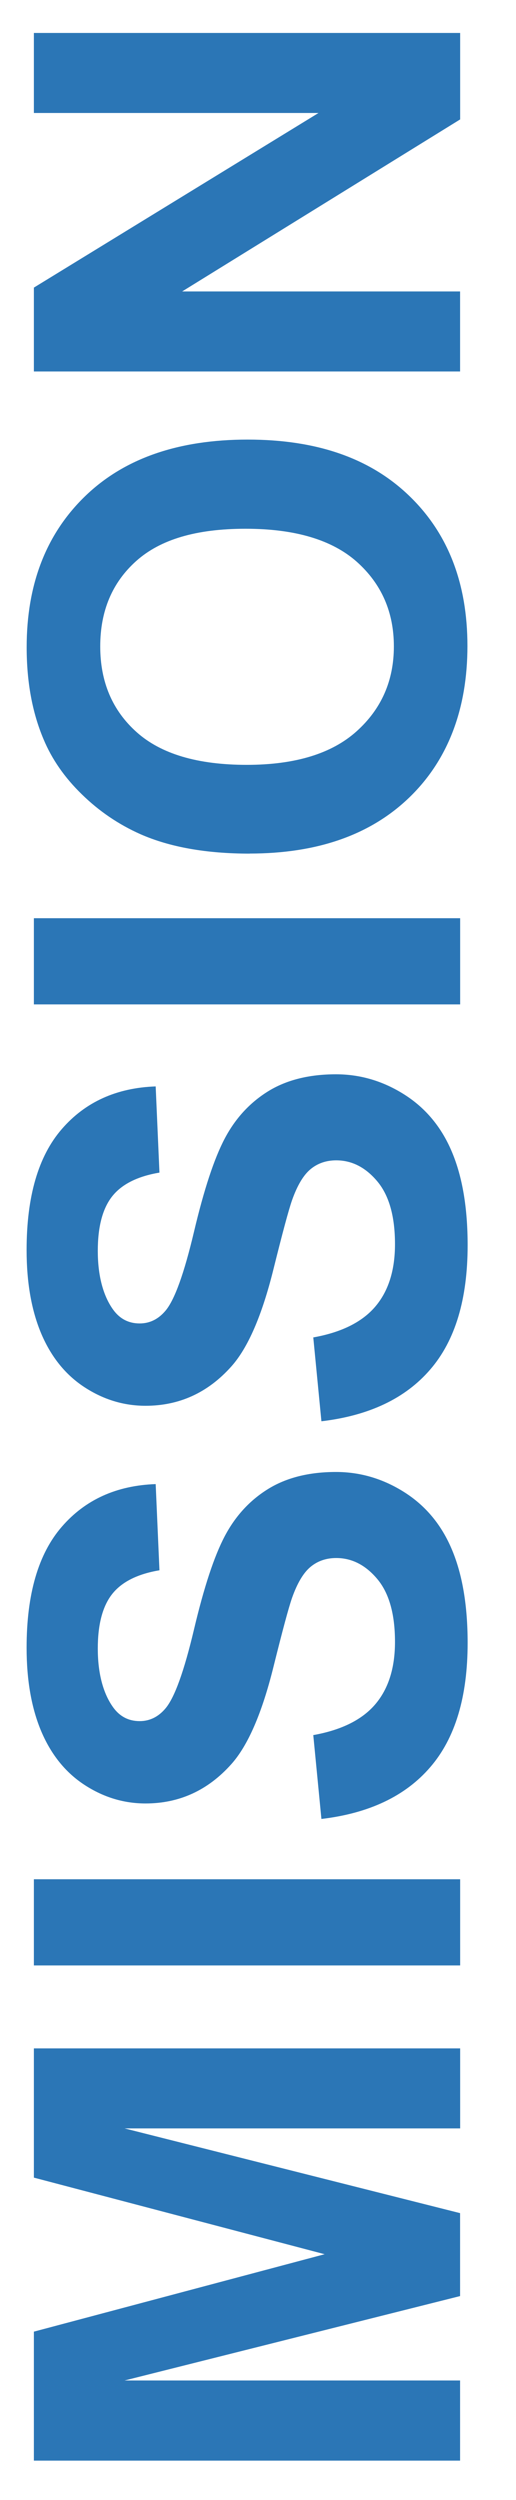 <?xml version="1.0" encoding="UTF-8"?><svg id="Livello_1" xmlns="http://www.w3.org/2000/svg" width="27.51mm" height="133.12mm" viewBox="0 0 77.99 377.36"><defs><style>.cls-1{fill:#2b76b6;}</style></defs><path class="cls-1" d="M69.55,371.42H5.12v-19.47l43.95-11.69-43.95-11.56v-19.51H69.55v12.08H18.83l50.71,12.79v12.52l-50.71,12.74h50.71v12.08Z"/><path class="cls-1" d="M69.55,296.67H5.12v-13.01H69.55v13.01Z"/><path class="cls-1" d="M48.58,274.56l-1.23-12.66c4.25-.76,7.37-2.31,9.36-4.64,1.99-2.33,2.99-5.47,2.99-9.43,0-4.19-.89-7.35-2.66-9.47-1.77-2.12-3.85-3.19-6.22-3.19-1.52,0-2.82,.45-3.89,1.34-1.07,.89-2,2.45-2.79,4.68-.53,1.52-1.46,5-2.81,10.42-1.73,6.97-3.85,11.87-6.37,14.68-3.54,3.96-7.87,5.93-12.96,5.93-3.28,0-6.35-.93-9.21-2.79-2.86-1.86-5.03-4.54-6.53-8.04-1.49-3.5-2.24-7.73-2.24-12.68,0-8.09,1.77-14.17,5.32-18.26,3.54-4.09,8.28-6.23,14.19-6.44l.57,13.01c-3.31,.56-5.69,1.75-7.14,3.58-1.45,1.83-2.18,4.58-2.18,8.24s.78,6.74,2.33,8.88c1,1.38,2.33,2.07,4,2.07,1.52,0,2.83-.64,3.91-1.93,1.38-1.64,2.81-5.62,4.31-11.95s3.04-11.01,4.64-14.04c1.6-3.03,3.78-5.41,6.55-7.12s6.19-2.57,10.26-2.57c3.69,0,7.15,1.03,10.37,3.08,3.22,2.05,5.62,4.95,7.18,8.7,1.57,3.75,2.35,8.42,2.35,14.02,0,8.15-1.88,14.4-5.65,18.76-3.76,4.37-9.25,6.97-16.46,7.82Z"/><path class="cls-1" d="M48.58,214.53l-1.23-12.66c4.25-.76,7.37-2.31,9.36-4.64,1.99-2.33,2.99-5.47,2.99-9.43,0-4.19-.89-7.35-2.66-9.47-1.77-2.12-3.85-3.19-6.22-3.19-1.52,0-2.82,.45-3.89,1.34-1.07,.89-2,2.45-2.79,4.68-.53,1.52-1.46,5-2.81,10.42-1.73,6.97-3.85,11.87-6.37,14.68-3.54,3.96-7.87,5.93-12.96,5.93-3.28,0-6.35-.93-9.21-2.79-2.86-1.86-5.03-4.54-6.53-8.04-1.49-3.5-2.24-7.73-2.24-12.68,0-8.09,1.77-14.17,5.32-18.26,3.54-4.09,8.28-6.23,14.19-6.44l.57,13.01c-3.31,.56-5.69,1.75-7.14,3.58-1.45,1.83-2.18,4.58-2.18,8.24s.78,6.74,2.33,8.88c1,1.38,2.33,2.07,4,2.07,1.52,0,2.83-.64,3.91-1.93,1.38-1.64,2.81-5.62,4.31-11.95s3.04-11.01,4.64-14.04c1.6-3.03,3.78-5.4,6.55-7.12,2.77-1.71,6.19-2.57,10.26-2.57,3.69,0,7.15,1.03,10.37,3.08,3.22,2.05,5.62,4.95,7.18,8.7,1.57,3.75,2.35,8.42,2.35,14.02,0,8.15-1.88,14.4-5.65,18.76-3.76,4.37-9.25,6.97-16.46,7.82Z"/><path class="cls-1" d="M69.55,151.6H5.12v-13.01H69.55v13.01Z"/><path class="cls-1" d="M37.73,128.84c-6.56,0-12.07-.98-16.52-2.94-3.28-1.46-6.23-3.46-8.83-6-2.61-2.53-4.54-5.31-5.8-8.33-1.7-4.01-2.55-8.64-2.55-13.89,0-9.49,2.94-17.09,8.83-22.79s14.08-8.55,24.57-8.55,18.54,2.83,24.41,8.48c5.88,5.65,8.81,13.21,8.81,22.68s-2.92,17.2-8.77,22.85c-5.85,5.65-13.89,8.48-24.15,8.48Zm-.44-13.4c7.29,0,12.83-1.68,16.59-5.05,3.76-3.37,5.65-7.65,5.65-12.83s-1.87-9.44-5.6-12.77c-3.74-3.32-9.34-4.99-16.81-4.99s-12.89,1.62-16.52,4.86c-3.63,3.24-5.45,7.54-5.45,12.9s1.84,9.68,5.52,12.96c3.68,3.28,9.22,4.92,16.63,4.92Z"/><path class="cls-1" d="M69.55,56.06H5.12v-12.66L48.14,17.04H5.12V4.96H69.55v13.05L27.53,43.98h42.01v12.08Z"/></svg>